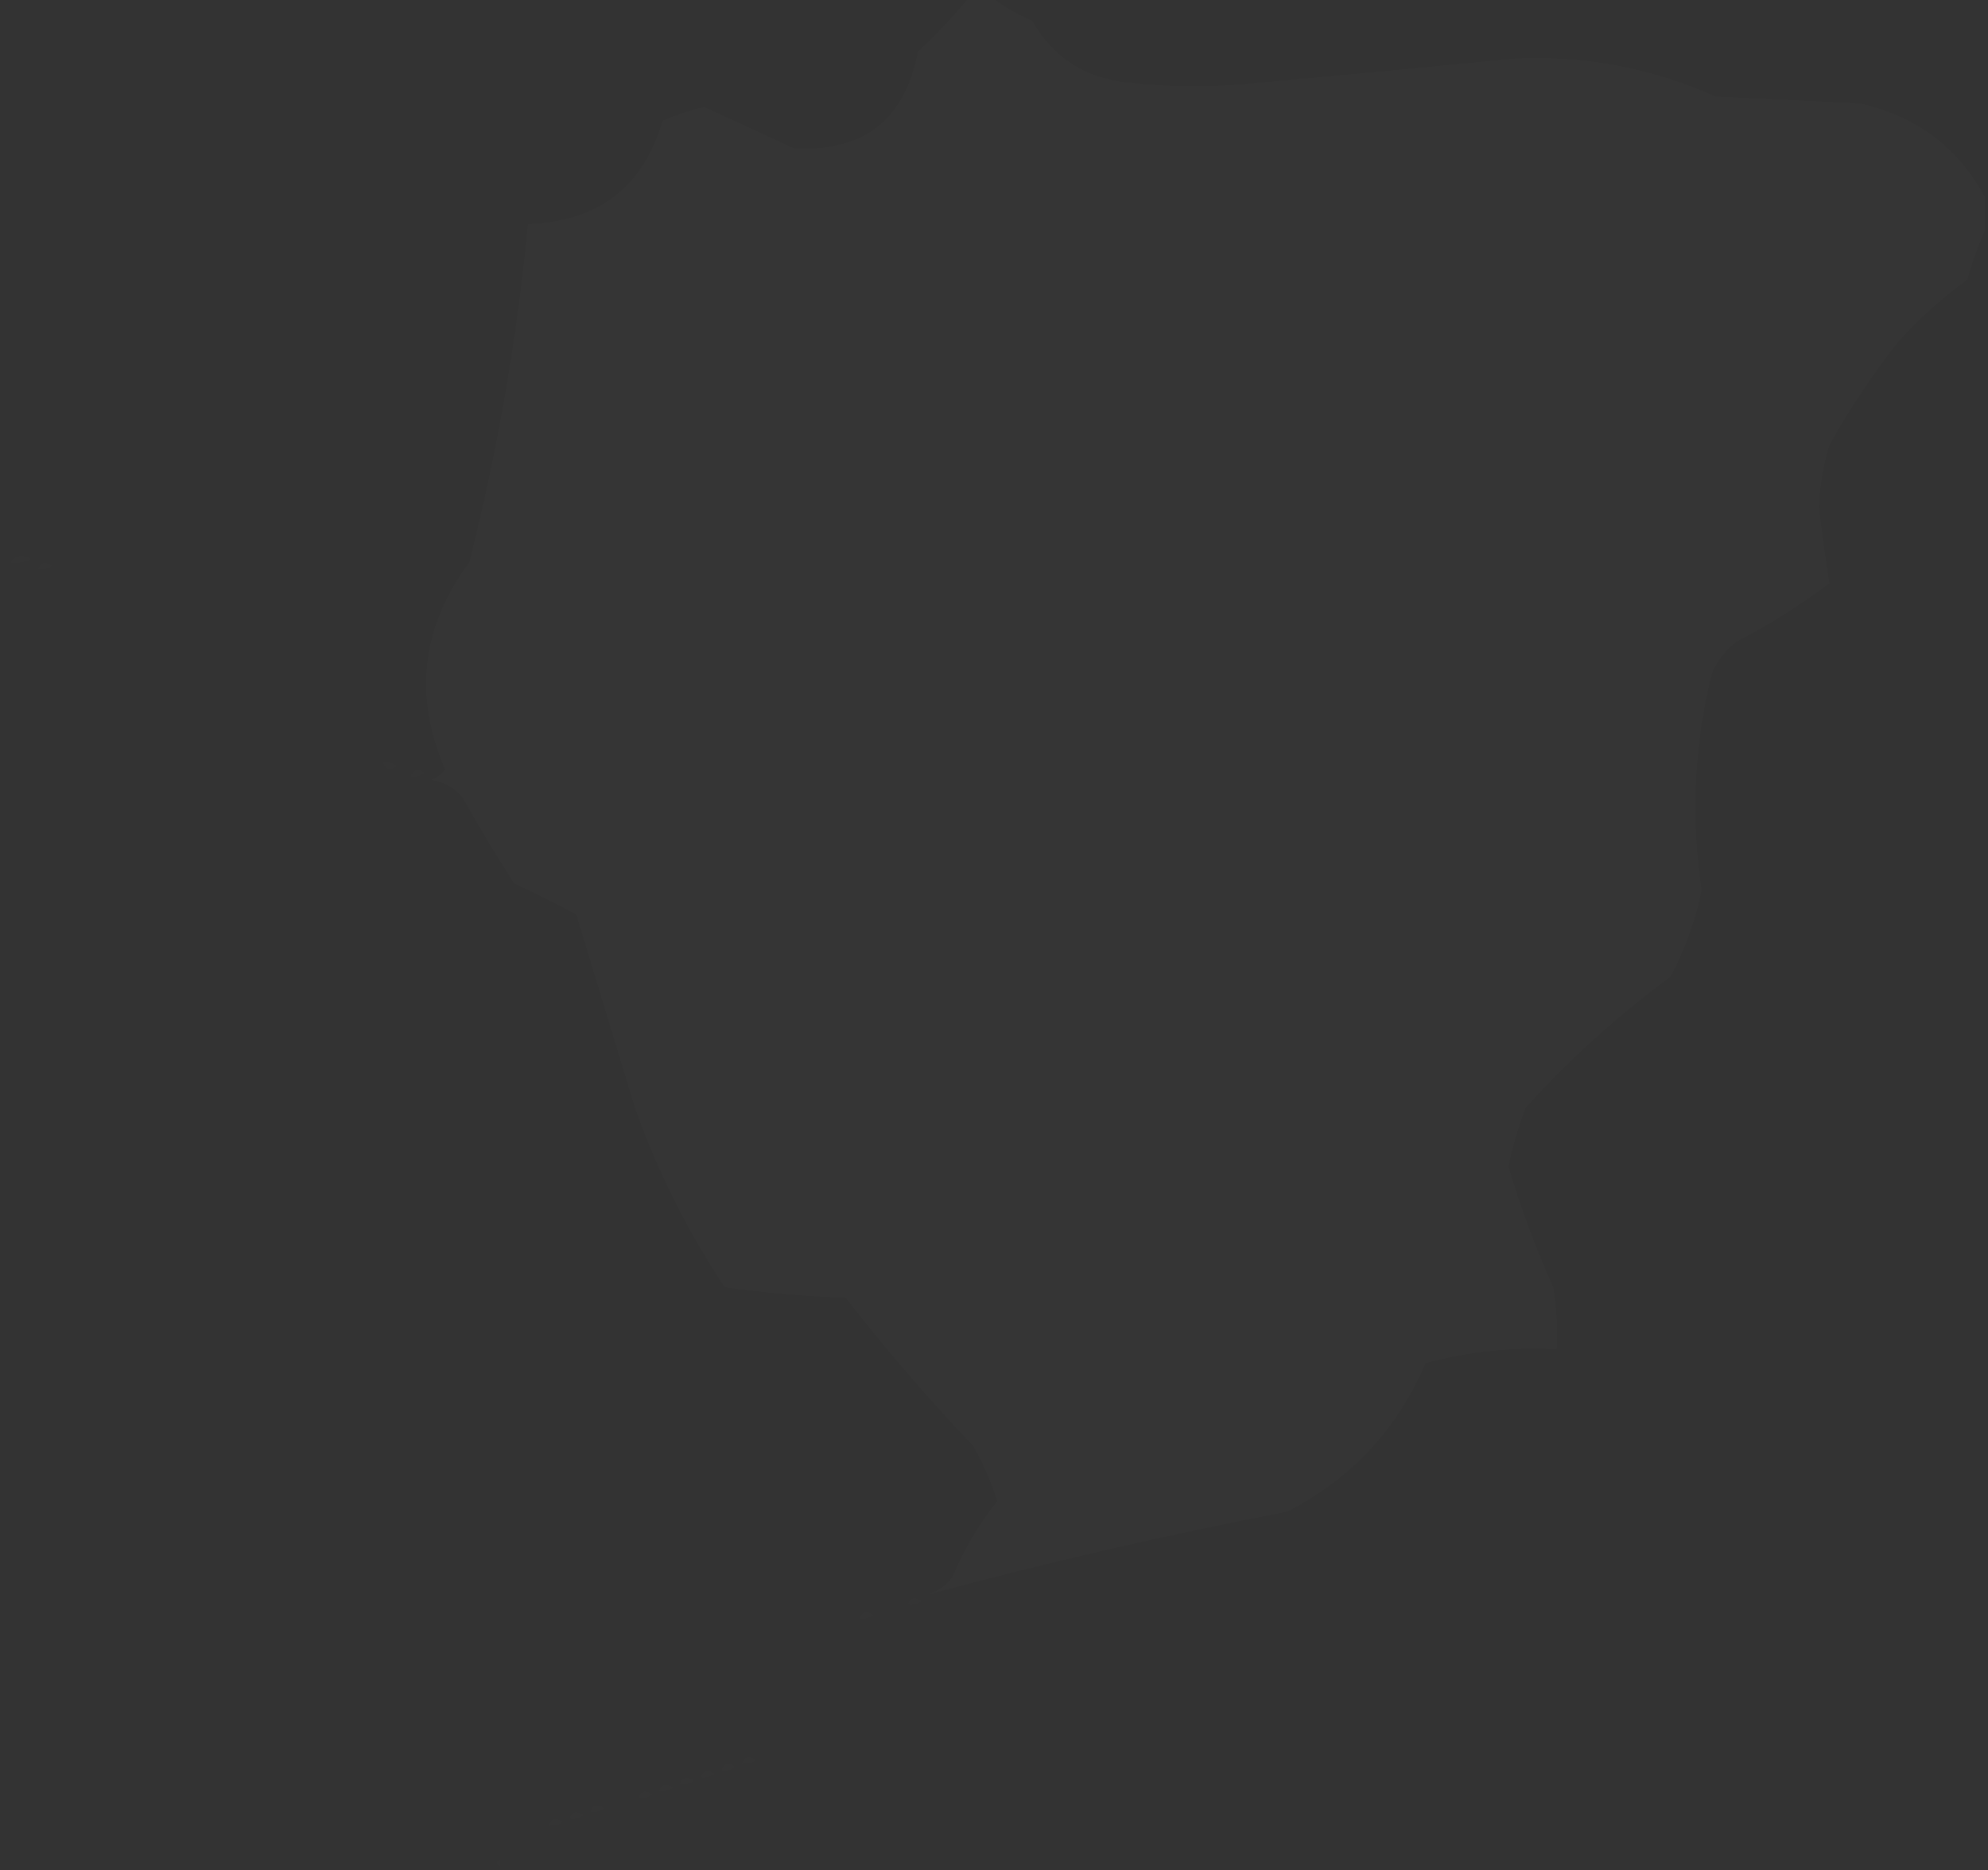 <?xml version="1.0" encoding="UTF-8"?>
<!DOCTYPE svg PUBLIC "-//W3C//DTD SVG 1.1//EN" "http://www.w3.org/Graphics/SVG/1.1/DTD/svg11.dtd">
<svg xmlns="http://www.w3.org/2000/svg" version="1.1" width="288px" height="271px" style="shape-rendering:geometricPrecision; text-rendering:geometricPrecision; image-rendering:optimizeQuality; fill-rule:evenodd; clip-rule:evenodd" xmlns:xlink="http://www.w3.org/1999/xlink">
<rect width="100%" height="100%" fill="#333333" stroke="none"/>
<g><path style="opacity:0.012" fill="#fefffe" d="M 140.5,-0.5 C 141.5,-0.5 142.5,-0.5 143.5,-0.5C 145.273,0.892 147.273,2.059 149.5,3C 152.56,8.37 157.227,11.37 163.5,12C 169.833,12.667 176.167,12.667 182.5,12C 194.841,10.869 207.175,9.703 219.5,8.5C 229.671,8.039 239.337,9.873 248.5,14C 255.5,14.333 262.5,14.667 269.5,15C 277.652,16.882 283.652,21.382 287.5,28.5C 287.5,30.167 287.5,31.833 287.5,33.5C 286.531,35.663 285.698,37.996 285,40.5C 281.368,43.13 278.035,46.13 275,49.5C 271.274,54.228 267.941,59.228 265,64.5C 264.107,67.433 263.607,70.433 263.5,73.5C 263.931,77.25 264.431,80.916 265,84.5C 260.753,87.708 256.253,90.542 251.5,93C 249.951,94.214 248.785,95.714 248,97.5C 245.414,107.888 244.914,118.388 246.5,129C 245.601,133.363 244.101,137.529 242,141.5C 234.377,147.122 227.377,153.456 221,160.5C 219.963,163.276 219.13,166.11 218.5,169C 220.269,174.974 222.436,180.808 225,186.5C 225.498,189.482 225.665,192.482 225.5,195.5C 219.045,195.15 212.711,195.817 206.5,197.5C 202.419,207.081 195.752,214.248 186.5,219C 168.933,222.393 151.6,226.393 134.5,231C 135.931,230.535 137.097,229.701 138,228.5C 139.663,224.504 141.829,220.837 144.5,217.5C 143.608,214.716 142.442,212.05 141,209.5C 134.459,202.628 128.293,195.461 122.5,188C 116.584,187.81 110.751,187.31 105,186.5C 99.628,178.422 95.294,169.756 92,160.5C 89.165,151.161 86.332,141.828 83.5,132.5C 80.579,130.911 77.579,129.411 74.5,128C 71.874,123.916 69.374,119.75 67,115.5C 65.829,114.107 64.329,113.273 62.5,113C 63.308,112.692 63.975,112.192 64.5,111.5C 59.904,100.837 61.071,90.837 68,81.5C 72.088,65.381 74.922,49.047 76.5,32.5C 86.72,32.092 93.22,27.092 96,17.5C 97.923,16.684 99.923,16.017 102,15.5C 106.333,17.5 110.667,19.5 115,21.5C 125.093,22.071 131.093,17.405 133,7.5C 135.705,4.964 138.205,2.297 140.5,-0.5 Z"/></g>
<g><path style="opacity:0.004" fill="#fefffe" d="M -0.5,79.5 C 0.833,80.167 0.833,80.167 -0.5,79.5 Z"/></g>
<g><path style="opacity:0.004" fill="#fefffe" d="M 1.5,81.5 C 2.251,80.427 3.251,80.26 4.5,81C 3.552,81.483 2.552,81.65 1.5,81.5 Z"/></g>
<g><path style="opacity:0.004" fill="#fefffe" d="M 5.5,82.5 C 5.897,81.475 6.563,81.308 7.5,82C 6.906,82.464 6.239,82.631 5.5,82.5 Z"/></g>
<g><path style="opacity:0.004" fill="#fefffe" d="M 8.5,82.5 C 9.833,83.167 9.833,83.167 8.5,82.5 Z"/></g>
<g><path style="opacity:0.004" fill="#fefffe" d="M 10.5,83.5 C 11.833,84.167 11.833,84.167 10.5,83.5 Z"/></g>
<g><path style="opacity:0.004" fill="#fefffe" d="M 13.5,85.5 C 12.833,84.167 12.833,84.167 13.5,85.5 Z"/></g>
<g><path style="opacity:0.004" fill="#fefffe" d="M 13.5,85.5 C 14.833,86.167 14.833,86.167 13.5,85.5 Z"/></g>
<g><path style="opacity:0.004" fill="#fefffe" d="M 15.5,86.5 C 16.833,87.167 16.833,87.167 15.5,86.5 Z"/></g>
<g><path style="opacity:0.004" fill="#fefffe" d="M 18.5,88.5 C 17.833,87.167 17.833,87.167 18.5,88.5 Z"/></g>
<g><path style="opacity:0.004" fill="#fefffe" d="M 18.5,88.5 C 19.833,89.167 19.833,89.167 18.5,88.5 Z"/></g>
<g><path style="opacity:0.004" fill="#fefffe" d="M 20.5,89.5 C 21.833,90.167 21.833,90.167 20.5,89.5 Z"/></g>
<g><path style="opacity:0.004" fill="#fefffe" d="M 22.5,90.5 C 23.833,91.167 23.833,91.167 22.5,90.5 Z"/></g>
<g><path style="opacity:0.004" fill="#fefffe" d="M 25.5,92.5 C 24.833,91.167 24.833,91.167 25.5,92.5 Z"/></g>
<g><path style="opacity:0.004" fill="#fefffe" d="M 25.5,92.5 C 26.833,93.167 26.833,93.167 25.5,92.5 Z"/></g>
<g><path style="opacity:0.004" fill="#fefffe" d="M 27.5,93.5 C 28.833,94.167 28.833,94.167 27.5,93.5 Z"/></g>
<g><path style="opacity:0.004" fill="#fefffe" d="M 30.5,95.5 C 29.833,94.167 29.833,94.167 30.5,95.5 Z"/></g>
<g><path style="opacity:0.004" fill="#fefffe" d="M 30.5,95.5 C 31.833,96.167 31.833,96.167 30.5,95.5 Z"/></g>
<g><path style="opacity:0.004" fill="#fefffe" d="M 32.5,96.5 C 33.833,97.167 33.833,97.167 32.5,96.5 Z"/></g>
<g><path style="opacity:0.004" fill="#fefffe" d="M 35.5,98.5 C 34.833,97.167 34.833,97.167 35.5,98.5 Z"/></g>
<g><path style="opacity:0.004" fill="#fefffe" d="M 35.5,98.5 C 36.833,99.167 36.833,99.167 35.5,98.5 Z"/></g>
<g><path style="opacity:0.004" fill="#fefffe" d="M 37.5,99.5 C 38.833,100.167 38.833,100.167 37.5,99.5 Z"/></g>
<g><path style="opacity:0.004" fill="#fefffe" d="M 40.5,101.5 C 39.833,100.167 39.833,100.167 40.5,101.5 Z"/></g>
<g><path style="opacity:0.004" fill="#fefffe" d="M 40.5,101.5 C 41.833,102.167 41.833,102.167 40.5,101.5 Z"/></g>
<g><path style="opacity:0.004" fill="#fefffe" d="M 42.5,102.5 C 43.833,103.167 43.833,103.167 42.5,102.5 Z"/></g>
<g><path style="opacity:0.004" fill="#fefffe" d="M 45.5,104.5 C 44.833,103.167 44.833,103.167 45.5,104.5 Z"/></g>
<g><path style="opacity:0.004" fill="#fefffe" d="M 45.5,104.5 C 46.833,105.167 46.833,105.167 45.5,104.5 Z"/></g>
<g><path style="opacity:0.004" fill="#fefffe" d="M 47.5,105.5 C 48.833,106.167 48.833,106.167 47.5,105.5 Z"/></g>
<g><path style="opacity:0.004" fill="#fefffe" d="M 50.5,107.5 C 49.833,106.167 49.833,106.167 50.5,107.5 Z"/></g>
<g><path style="opacity:0.004" fill="#fefffe" d="M 50.5,107.5 C 51.833,108.167 51.833,108.167 50.5,107.5 Z"/></g>
<g><path style="opacity:0.004" fill="#fefffe" d="M 52.5,108.5 C 53.833,109.167 53.833,109.167 52.5,108.5 Z"/></g>
<g><path style="opacity:0.004" fill="#fefffe" d="M 55.5,110.5 C 54.833,109.167 54.833,109.167 55.5,110.5 Z"/></g>
<g><path style="opacity:0.004" fill="#fefffe" d="M 55.5,110.5 C 56.239,110.369 56.906,110.536 57.5,111C 56.563,111.692 55.897,111.525 55.5,110.5 Z"/></g>
<g><path style="opacity:0.004" fill="#fefffe" d="M 59.5,112.5 C 59.897,111.475 60.563,111.308 61.5,112C 60.906,112.464 60.239,112.631 59.5,112.5 Z"/></g>
<g><path style="opacity:0.004" fill="#fefffe" d="M 131.5,232.5 C 131.897,231.475 132.563,231.308 133.5,232C 132.906,232.464 132.239,232.631 131.5,232.5 Z"/></g>
<g><path style="opacity:0.004" fill="#fefffe" d="M 128.5,232.5 C 129.833,233.167 129.833,233.167 128.5,232.5 Z"/></g>
<g><path style="opacity:0.004" fill="#fefffe" d="M 124.5,234.5 C 124.897,233.475 125.563,233.308 126.5,234C 125.906,234.464 125.239,234.631 124.5,234.5 Z"/></g>
<g><path style="opacity:0.004" fill="#fefffe" d="M 122.5,235.5 C 123.833,236.167 123.833,236.167 122.5,235.5 Z"/></g>
<g><path style="opacity:0.004" fill="#fefffe" d="M 122.5,236.5 C 121.833,237.167 121.833,237.167 122.5,236.5 Z"/></g>
<g><path style="opacity:0.004" fill="#fefffe" d="M 120.5,238.5 C 121.833,239.167 121.833,239.167 120.5,238.5 Z"/></g>
<g><path style="opacity:0.004" fill="#fefffe" d="M 120.5,239.5 C 119.833,240.167 119.833,240.167 120.5,239.5 Z"/></g>
<g><path style="opacity:0.004" fill="#fefffe" d="M 118.5,241.5 C 119.833,242.167 119.833,242.167 118.5,241.5 Z"/></g>
<g><path style="opacity:0.004" fill="#fefffe" d="M 118.5,242.5 C 117.833,243.167 117.833,243.167 118.5,242.5 Z"/></g>
<g><path style="opacity:0.004" fill="#fefffe" d="M 116.5,244.5 C 117.833,245.167 117.833,245.167 116.5,244.5 Z"/></g>
<g><path style="opacity:0.004" fill="#fefffe" d="M 116.5,245.5 C 115.833,246.167 115.833,246.167 116.5,245.5 Z"/></g>
<g><path style="opacity:0.004" fill="#fefffe" d="M 114.5,247.5 C 115.833,248.167 115.833,248.167 114.5,247.5 Z"/></g>
<g><path style="opacity:0.004" fill="#fefffe" d="M 114.5,248.5 C 113.833,249.167 113.833,249.167 114.5,248.5 Z"/></g>
<g><path style="opacity:0.004" fill="#fefffe" d="M 111.5,251.5 C 112.833,252.167 112.833,252.167 111.5,251.5 Z"/></g>
<g><path style="opacity:0.004" fill="#fefffe" d="M 111.5,252.5 C 110.833,253.167 110.833,253.167 111.5,252.5 Z"/></g>
<g><path style="opacity:0.004" fill="#fefffe" d="M 107.5,255.5 C 107.897,254.475 108.563,254.308 109.5,255C 108.906,255.464 108.239,255.631 107.5,255.5 Z"/></g>
<g><path style="opacity:0.004" fill="#fefffe" d="M 104.5,256.5 C 104.897,255.475 105.563,255.308 106.5,256C 105.906,256.464 105.239,256.631 104.5,256.5 Z"/></g>
<g><path style="opacity:0.004" fill="#fefffe" d="M 101.5,257.5 C 101.897,256.475 102.563,256.308 103.5,257C 102.906,257.464 102.239,257.631 101.5,257.5 Z"/></g>
<g><path style="opacity:0.004" fill="#fefffe" d="M 98.5,258.5 C 98.897,257.475 99.563,257.308 100.5,258C 99.906,258.464 99.239,258.631 98.5,258.5 Z"/></g>
<g><path style="opacity:0.004" fill="#fefffe" d="M 95.5,259.5 C 95.897,258.475 96.563,258.308 97.5,259C 96.906,259.464 96.239,259.631 95.5,259.5 Z"/></g>
<g><path style="opacity:0.004" fill="#fefffe" d="M 92.5,260.5 C 92.897,259.475 93.563,259.308 94.5,260C 93.906,260.464 93.239,260.631 92.5,260.5 Z"/></g>
<g><path style="opacity:0.004" fill="#fefffe" d="M 89.5,260.5 C 90.833,261.167 90.833,261.167 89.5,260.5 Z"/></g>
<g><path style="opacity:0.004" fill="#fefffe" d="M 85.5,262.5 C 85.897,261.475 86.563,261.308 87.5,262C 86.906,262.464 86.239,262.631 85.5,262.5 Z"/></g>
<g><path style="opacity:0.004" fill="#fefffe" d="M 82.5,263.5 C 82.897,262.475 83.563,262.308 84.5,263C 83.906,263.464 83.239,263.631 82.5,263.5 Z"/></g>
<g><path style="opacity:0.004" fill="#fefffe" d="M 79.5,264.5 C 79.897,263.475 80.563,263.308 81.5,264C 80.906,264.464 80.239,264.631 79.5,264.5 Z"/></g>
<g><path style="opacity:0.004" fill="#fefffe" d="M 77.5,264.5 C 78.833,265.167 78.833,265.167 77.5,264.5 Z"/></g>
<g><path style="opacity:0.004" fill="#fefffe" d="M 77.5,265.5 C 76.833,266.167 76.833,266.167 77.5,265.5 Z"/></g>
<g><path style="opacity:0.004" fill="#fefffe" d="M 76.5,266.5 C 75.833,267.167 75.833,267.167 76.5,266.5 Z"/></g>
<g><path style="opacity:0.004" fill="#fefffe" d="M 72.5,268.5 C 73.833,269.167 73.833,269.167 72.5,268.5 Z"/></g>
<g><path style="opacity:0.004" fill="#fefffe" d="M 72.5,269.5 C 72.5,269.833 72.5,270.167 72.5,270.5C 71.83,270.019 71.83,269.685 72.5,269.5 Z"/></g>
</svg>
